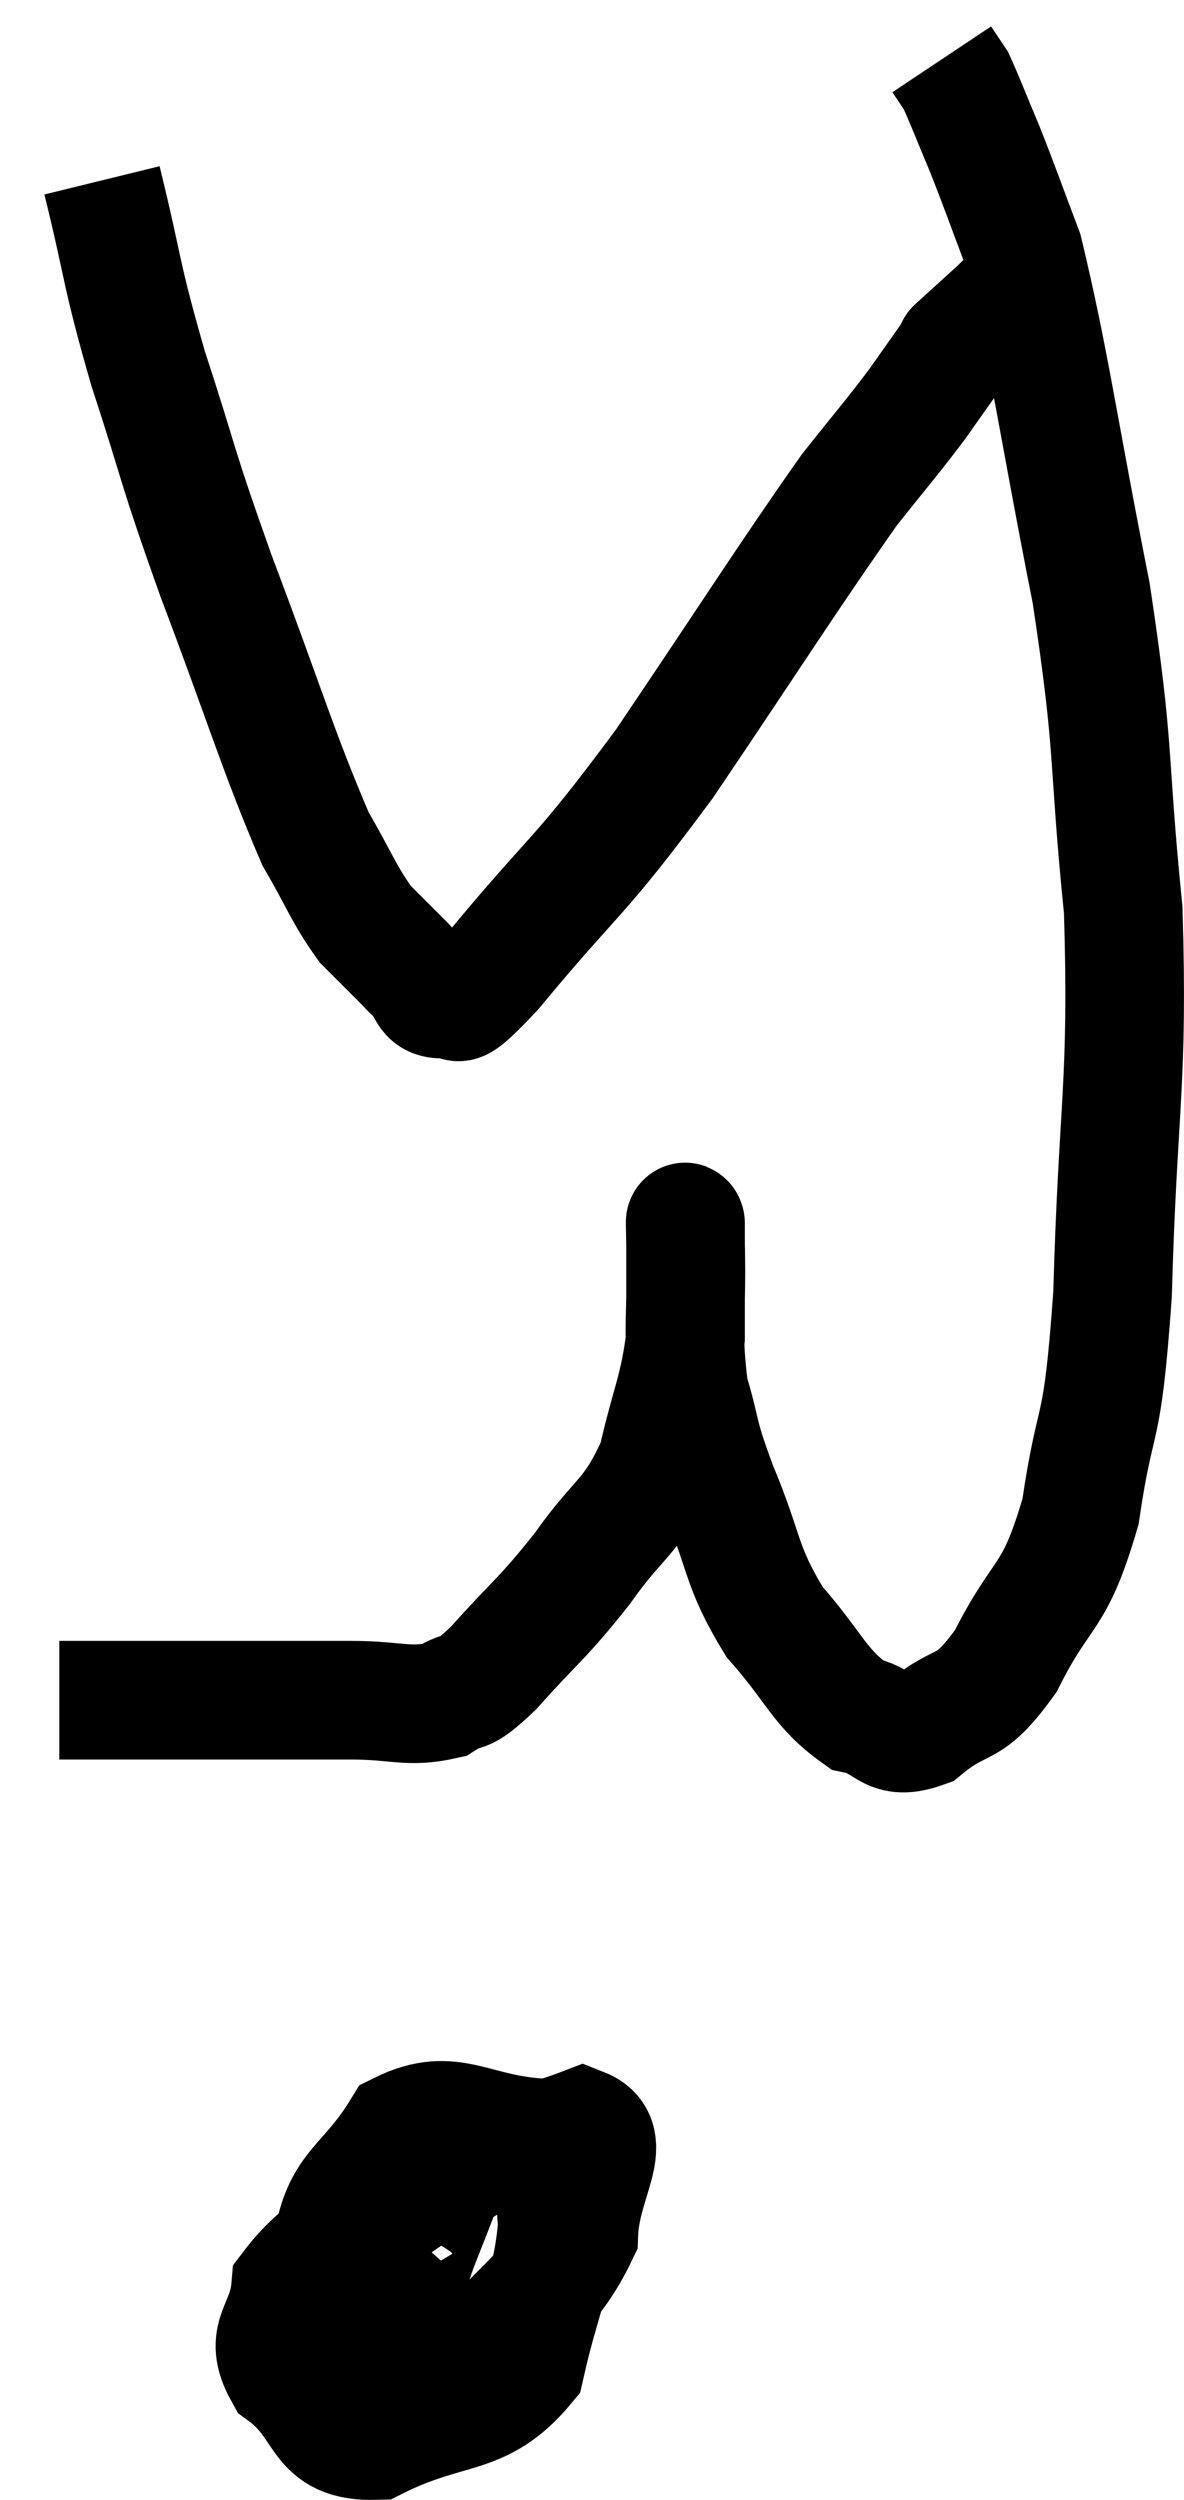 <svg xmlns="http://www.w3.org/2000/svg" viewBox="11.3 1.1 19.965 42.141" width="19.965" height="42.141"><path d="M 12.3 29.76 C 12.84 29.76, 12.51 29.76, 13.38 29.76 C 14.58 29.76, 14.82 29.76, 15.78 29.76 C 16.5 29.76, 16.47 29.76, 17.22 29.76 C 18 29.76, 18.18 29.895, 18.78 29.76 C 19.2 29.49, 19.035 29.775, 19.62 29.22 C 20.37 28.38, 20.43 28.41, 21.12 27.54 C 21.75 26.64, 21.945 26.715, 22.38 25.74 C 22.62 24.69, 22.74 24.57, 22.86 23.64 C 22.86 22.83, 22.86 22.5, 22.86 22.02 C 22.86 21.87, 22.86 21.705, 22.86 21.72 C 22.86 21.9, 22.845 21.375, 22.86 22.08 C 22.89 23.31, 22.785 23.52, 22.92 24.54 C 23.16 25.35, 23.04 25.185, 23.4 26.16 C 23.88 27.3, 23.775 27.48, 24.36 28.44 C 25.05 29.22, 25.11 29.55, 25.74 30 C 26.31 30.12, 26.25 30.465, 26.88 30.24 C 27.57 29.67, 27.6 30.015, 28.26 29.1 C 28.89 27.84, 29.07 28.125, 29.52 26.58 C 29.79 24.75, 29.88 25.455, 30.06 22.92 C 30.15 19.68, 30.33 19.395, 30.24 16.44 C 29.97 13.77, 30.12 13.875, 29.7 11.1 C 29.13 8.22, 29.01 7.215, 28.56 5.34 C 28.23 4.47, 28.185 4.32, 27.9 3.6 C 27.66 3.03, 27.57 2.79, 27.42 2.46 C 27.36 2.37, 27.36 2.37, 27.3 2.28 L 27.18 2.1" fill="none" stroke="black" stroke-width="2"></path><path d="M 13.02 4.14 C 13.41 5.73, 13.32 5.655, 13.8 7.32 C 14.37 9.06, 14.235 8.82, 14.94 10.8 C 15.78 13.02, 15.99 13.77, 16.62 15.24 C 17.04 15.96, 17.085 16.155, 17.46 16.68 C 17.79 17.01, 17.91 17.13, 18.12 17.34 C 18.21 17.43, 18.135 17.37, 18.3 17.52 C 18.54 17.73, 18.45 17.955, 18.78 17.94 C 19.2 17.7, 18.69 18.45, 19.62 17.46 C 21.06 15.72, 21 16.005, 22.5 13.98 C 24.06 11.67, 24.555 10.875, 25.62 9.36 C 26.19 8.64, 26.295 8.535, 26.76 7.92 C 27.12 7.41, 27.3 7.155, 27.48 6.9 C 27.48 6.9, 27.48 6.9, 27.48 6.9 C 27.48 6.9, 27.315 7.05, 27.48 6.9 C 27.81 6.6, 27.975 6.45, 28.14 6.3 C 28.14 6.3, 28.095 6.345, 28.14 6.3 C 28.23 6.21, 28.275 6.165, 28.32 6.12 L 28.32 6.12" fill="none" stroke="black" stroke-width="2"></path><path d="M 18.54 37.86 C 17.37 38.76, 16.815 38.85, 16.2 39.66 C 16.14 40.38, 15.72 40.455, 16.08 41.1 C 16.86 41.67, 16.62 42.27, 17.64 42.24 C 18.9 41.61, 19.395 41.895, 20.16 40.98 C 20.43 39.78, 20.625 39.54, 20.7 38.58 C 20.58 37.86, 21.12 37.53, 20.46 37.14 C 19.26 37.08, 18.945 36.585, 18.06 37.02 C 17.49 37.95, 17.085 37.95, 16.92 38.88 C 17.16 39.81, 16.845 40.185, 17.4 40.74 C 18.27 40.92, 18.225 41.595, 19.14 41.1 C 20.1 39.93, 20.565 39.795, 21.06 38.76 C 21.09 37.86, 21.69 37.185, 21.12 36.96 C 19.95 37.41, 19.515 37.215, 18.78 37.86 C 18.48 38.7, 18.285 39.045, 18.18 39.54 C 18.27 39.69, 18.195 39.9, 18.36 39.84 L 18.84 39.3" fill="none" stroke="black" stroke-width="2"></path></svg>
